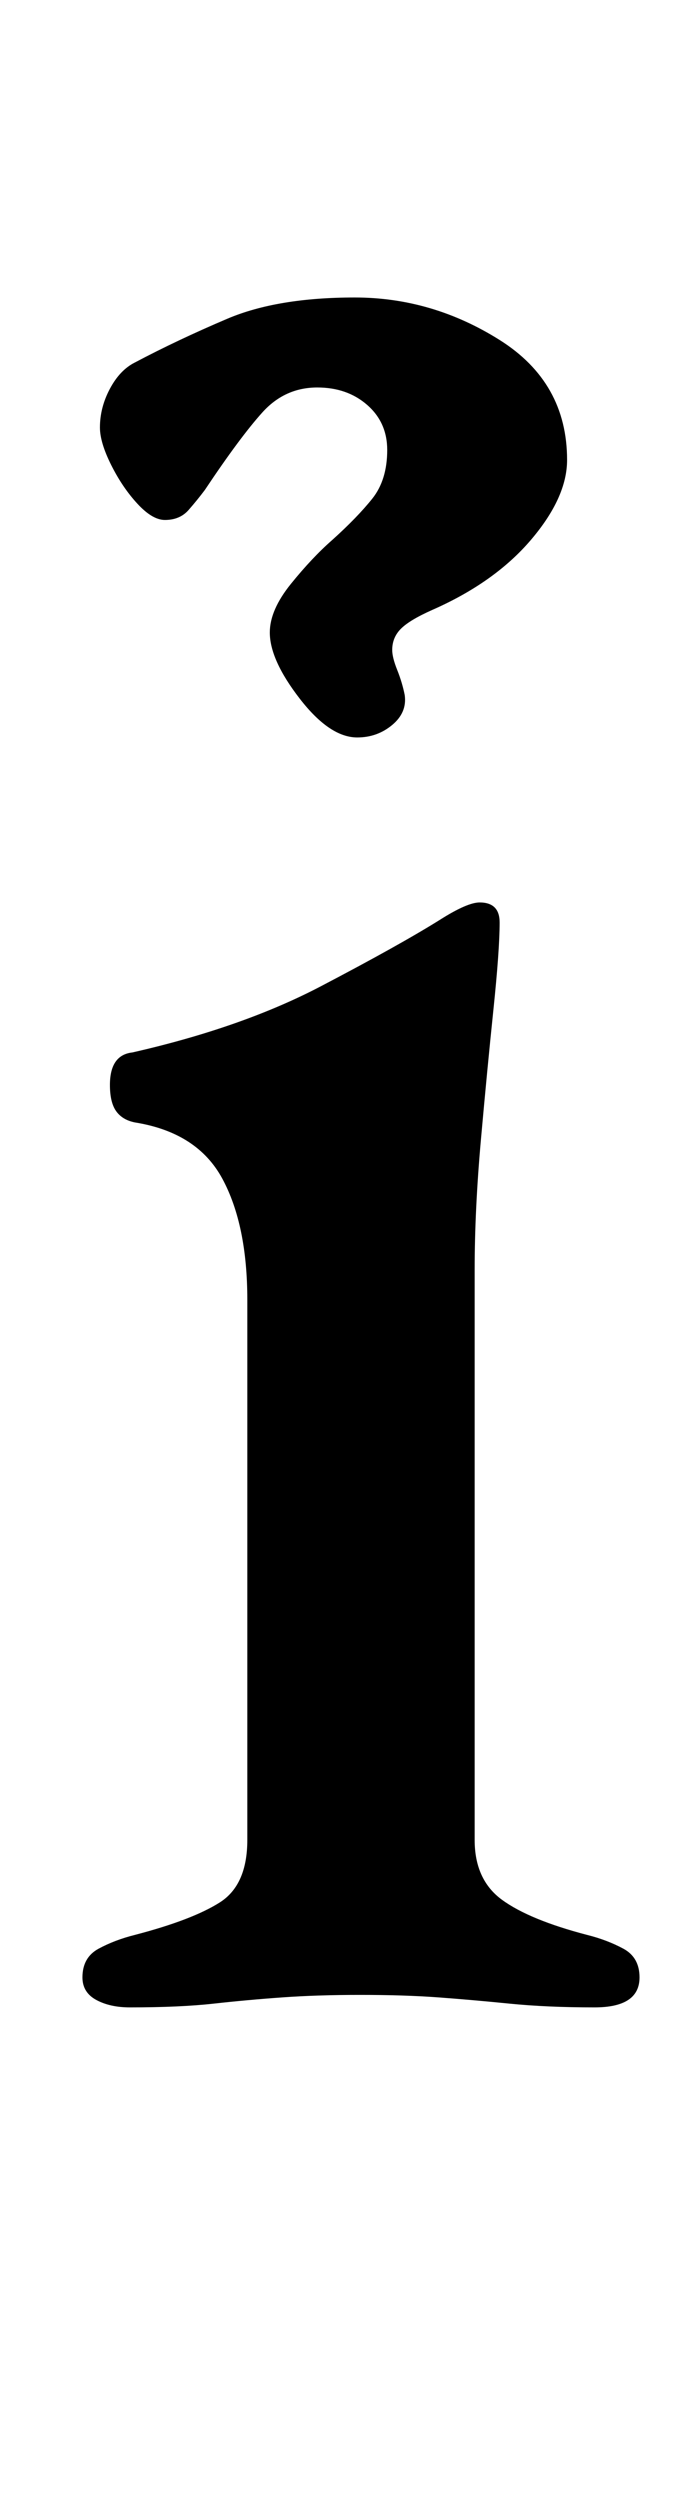 <?xml version="1.0" standalone="no"?>
<!DOCTYPE svg PUBLIC "-//W3C//DTD SVG 1.1//EN" "http://www.w3.org/Graphics/SVG/1.1/DTD/svg11.dtd" >
<svg xmlns="http://www.w3.org/2000/svg" xmlns:xlink="http://www.w3.org/1999/xlink" version="1.1" viewBox="-10 0 273 1000">
  <g transform="matrix(1 0 0 -1 0 800)">
   <path fill="currentColor"
d="M42 -3q-8 0 -13.5 3t-5.5 9q0 8 6.5 11.5t14.5 5.5q23 6 34 13t11 25v216q0 30 -10 48.5t-35 22.5q-5 1 -7.5 4.5t-2.5 10.5q0 12 9 13q44 10 75.5 26.5t47.5 26.5q11 7 16 7q8 0 8 -8q0 -11 -2.5 -35t-5 -52t-2.5 -52v-228q0 -16 11 -24t34 -14q8 -2 14.5 -5.5
t6.5 -11.5q0 -12 -18 -12q-19 0 -34 1.5t-28.5 2.5t-31.5 1q-17 0 -31 -1t-27.5 -2.5t-33.5 -1.5zM133 505q-11 0 -23 15.5t-12 26.5q0 9 8.5 19.5t16.5 17.5q10 9 16 16.5t6 19.5q0 11 -8 18t-20 7q-13 0 -22 -10t-23 -31q-3 -4 -6.5 -8t-9.5 -4q-5 0 -11 6.5t-10.5 15.5
t-4.5 15q0 8 4 15.5t10 10.5q17 9 37 17.5t51 8.5t58 -17t27 -48q0 -15 -14.5 -32t-39.5 -28q-9 -4 -12.5 -7.5t-3.5 -8.5q0 -3 2 -8t3 -10q1 -7 -5 -12t-14 -5z" />
  </g>

</svg>
